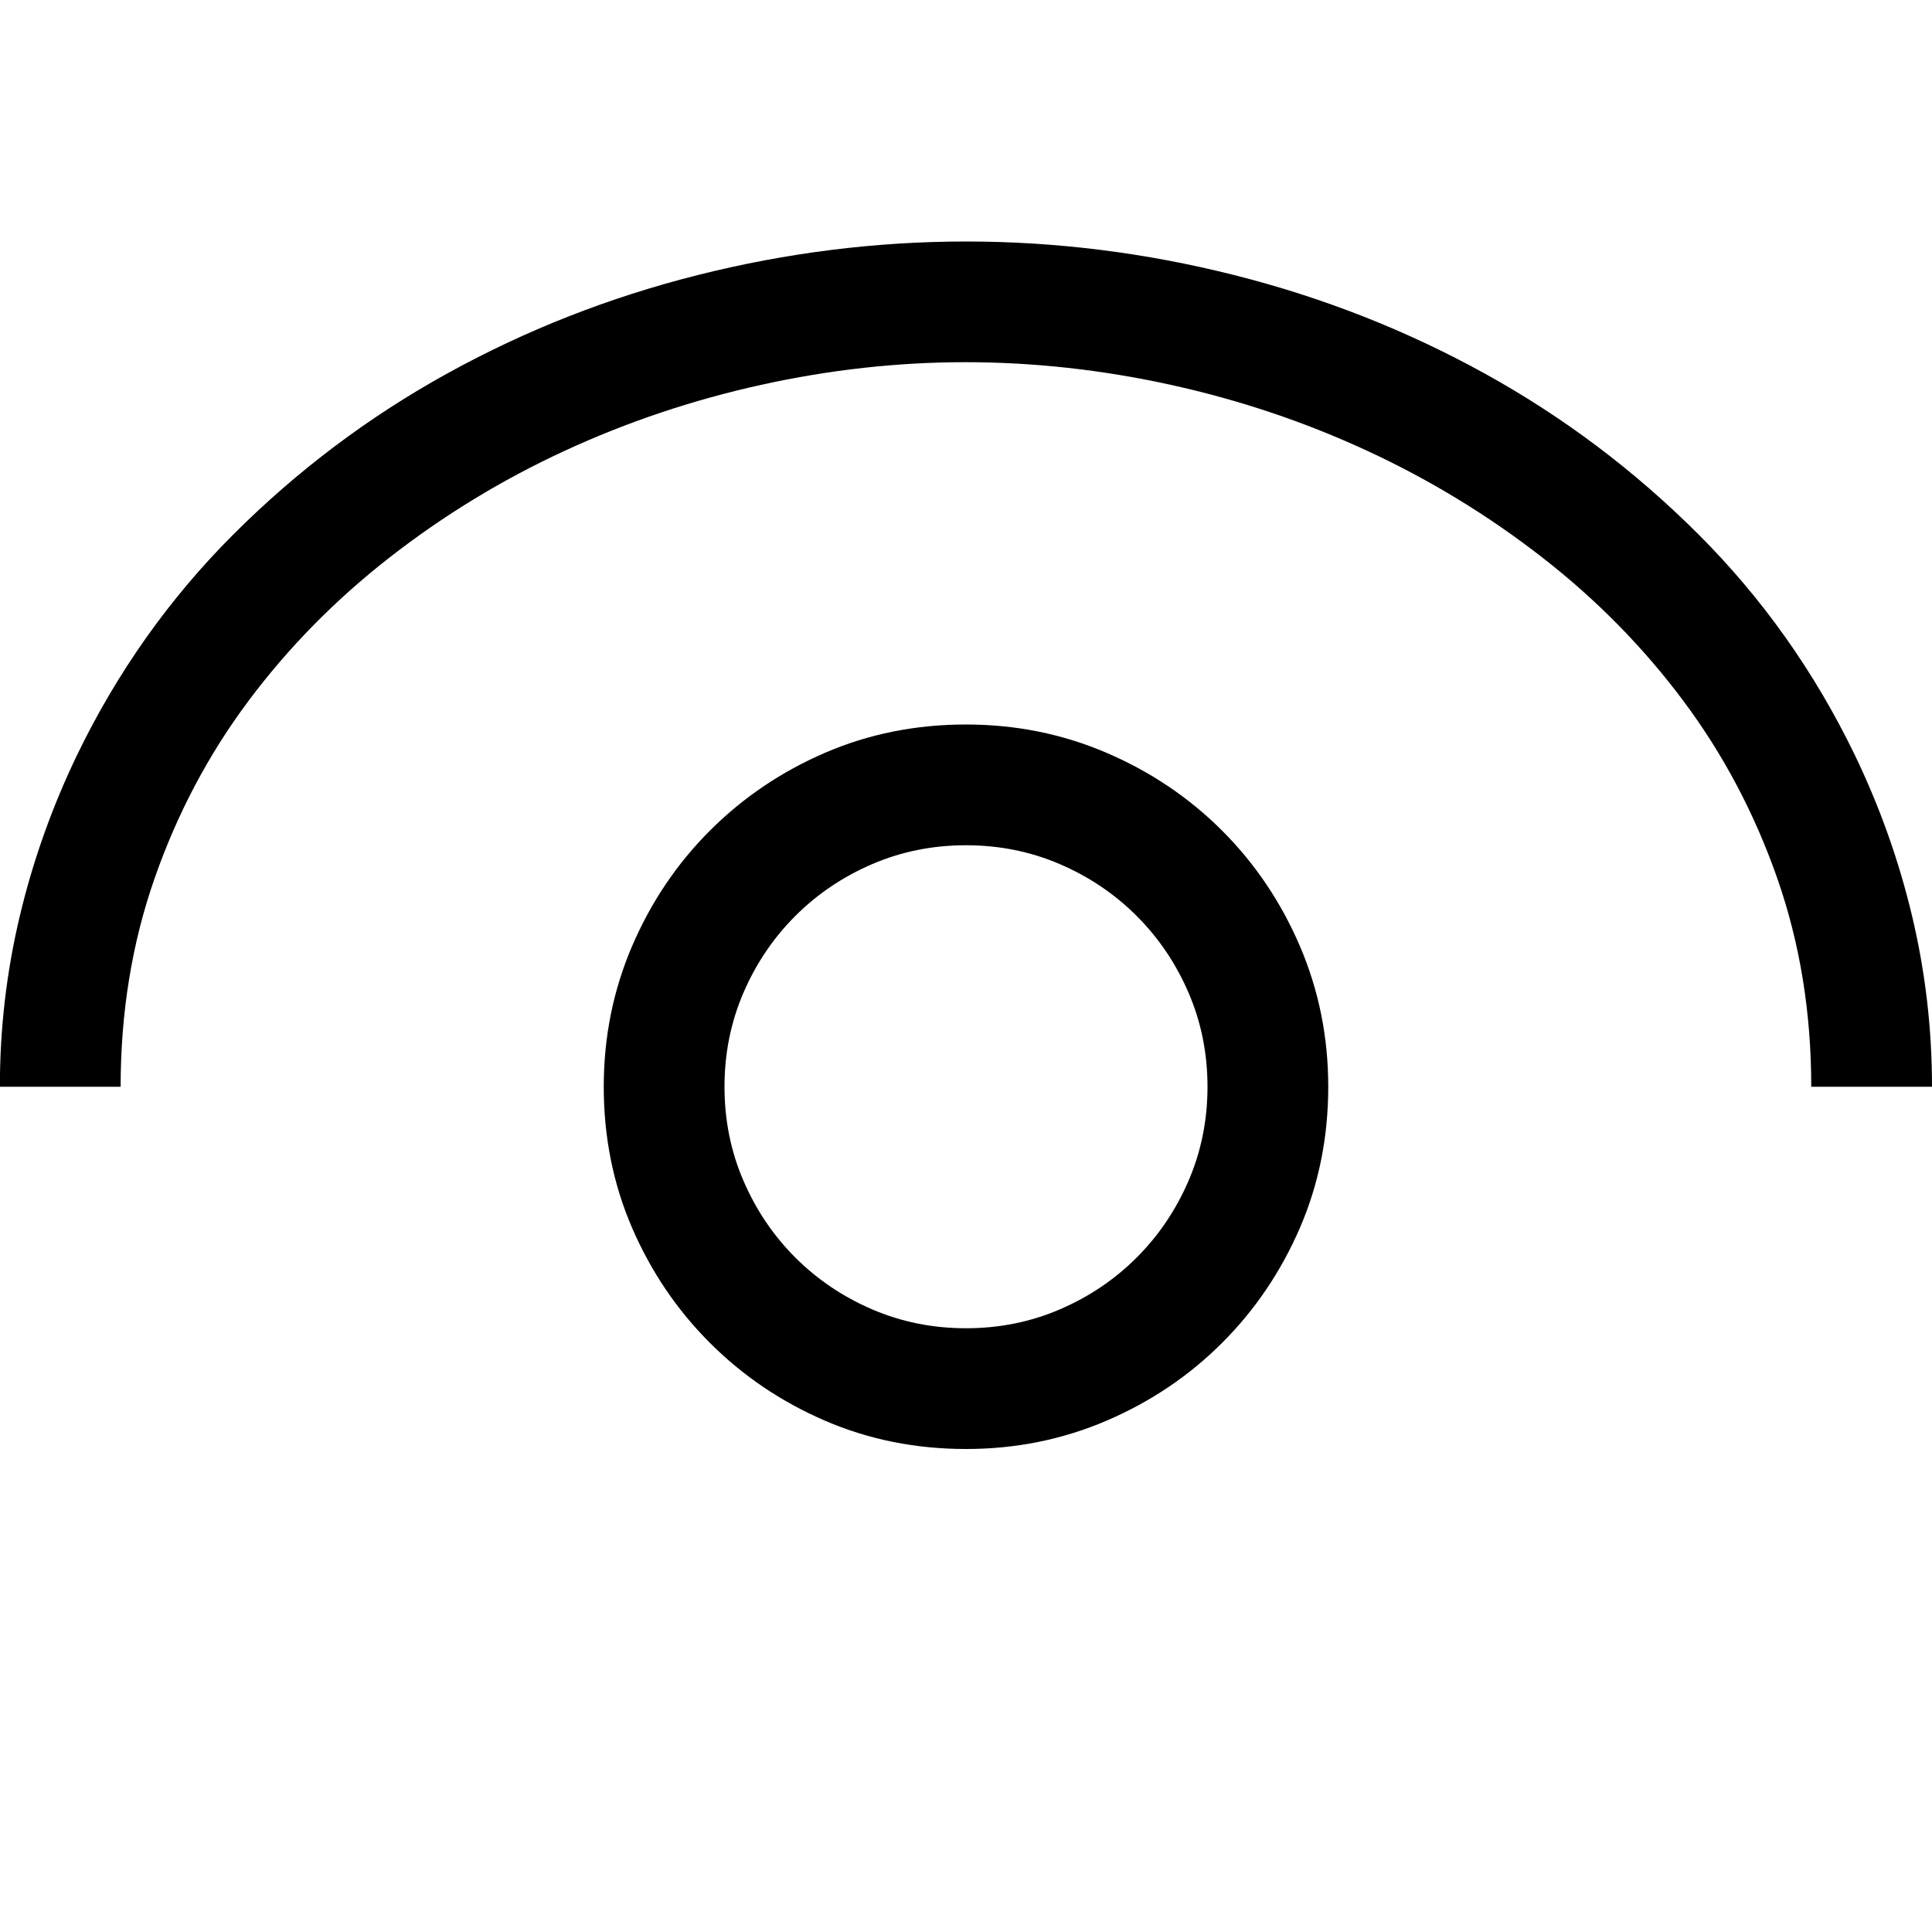 <!-- Generated by IcoMoon.io -->
<svg version="1.1" xmlns="http://www.w3.org/2000/svg" width="32" height="32" viewBox="0 0 32 32">
<title>uniE890</title>
<path d="M16 12q1.234 0 2.328 0.469t1.914 1.289 1.289 1.914 0.469 2.328q0 1.25-0.469 2.336t-1.289 1.906-1.914 1.289-2.328 0.469q-1.25 0-2.336-0.469t-1.906-1.289-1.289-1.906-0.469-2.336q0-1.234 0.469-2.328t1.289-1.914 1.906-1.289 2.336-0.469zM16 22q0.828 0 1.555-0.313t1.273-0.859 0.859-1.273 0.313-1.555-0.313-1.555-0.859-1.273-1.273-0.859-1.555-0.313-1.555 0.313-1.273 0.859-0.859 1.273-0.313 1.555 0.313 1.555 0.859 1.273 1.273 0.859 1.555 0.313zM16 4q2.234 0 4.438 0.555t4.156 1.633 3.539 2.664 2.586 3.648q0.625 1.297 0.953 2.68t0.328 2.82h-2q0-1.844-0.563-3.453t-1.555-2.938-2.336-2.375-2.898-1.766-3.258-1.094-3.391-0.375-3.391 0.375-3.258 1.094-2.898 1.766-2.336 2.375-1.555 2.938-0.563 3.453h-2q0-1.438 0.328-2.82t0.953-2.68q1-2.063 2.586-3.648t3.539-2.664 4.156-1.633 4.438-0.555z"></path>
</svg>
